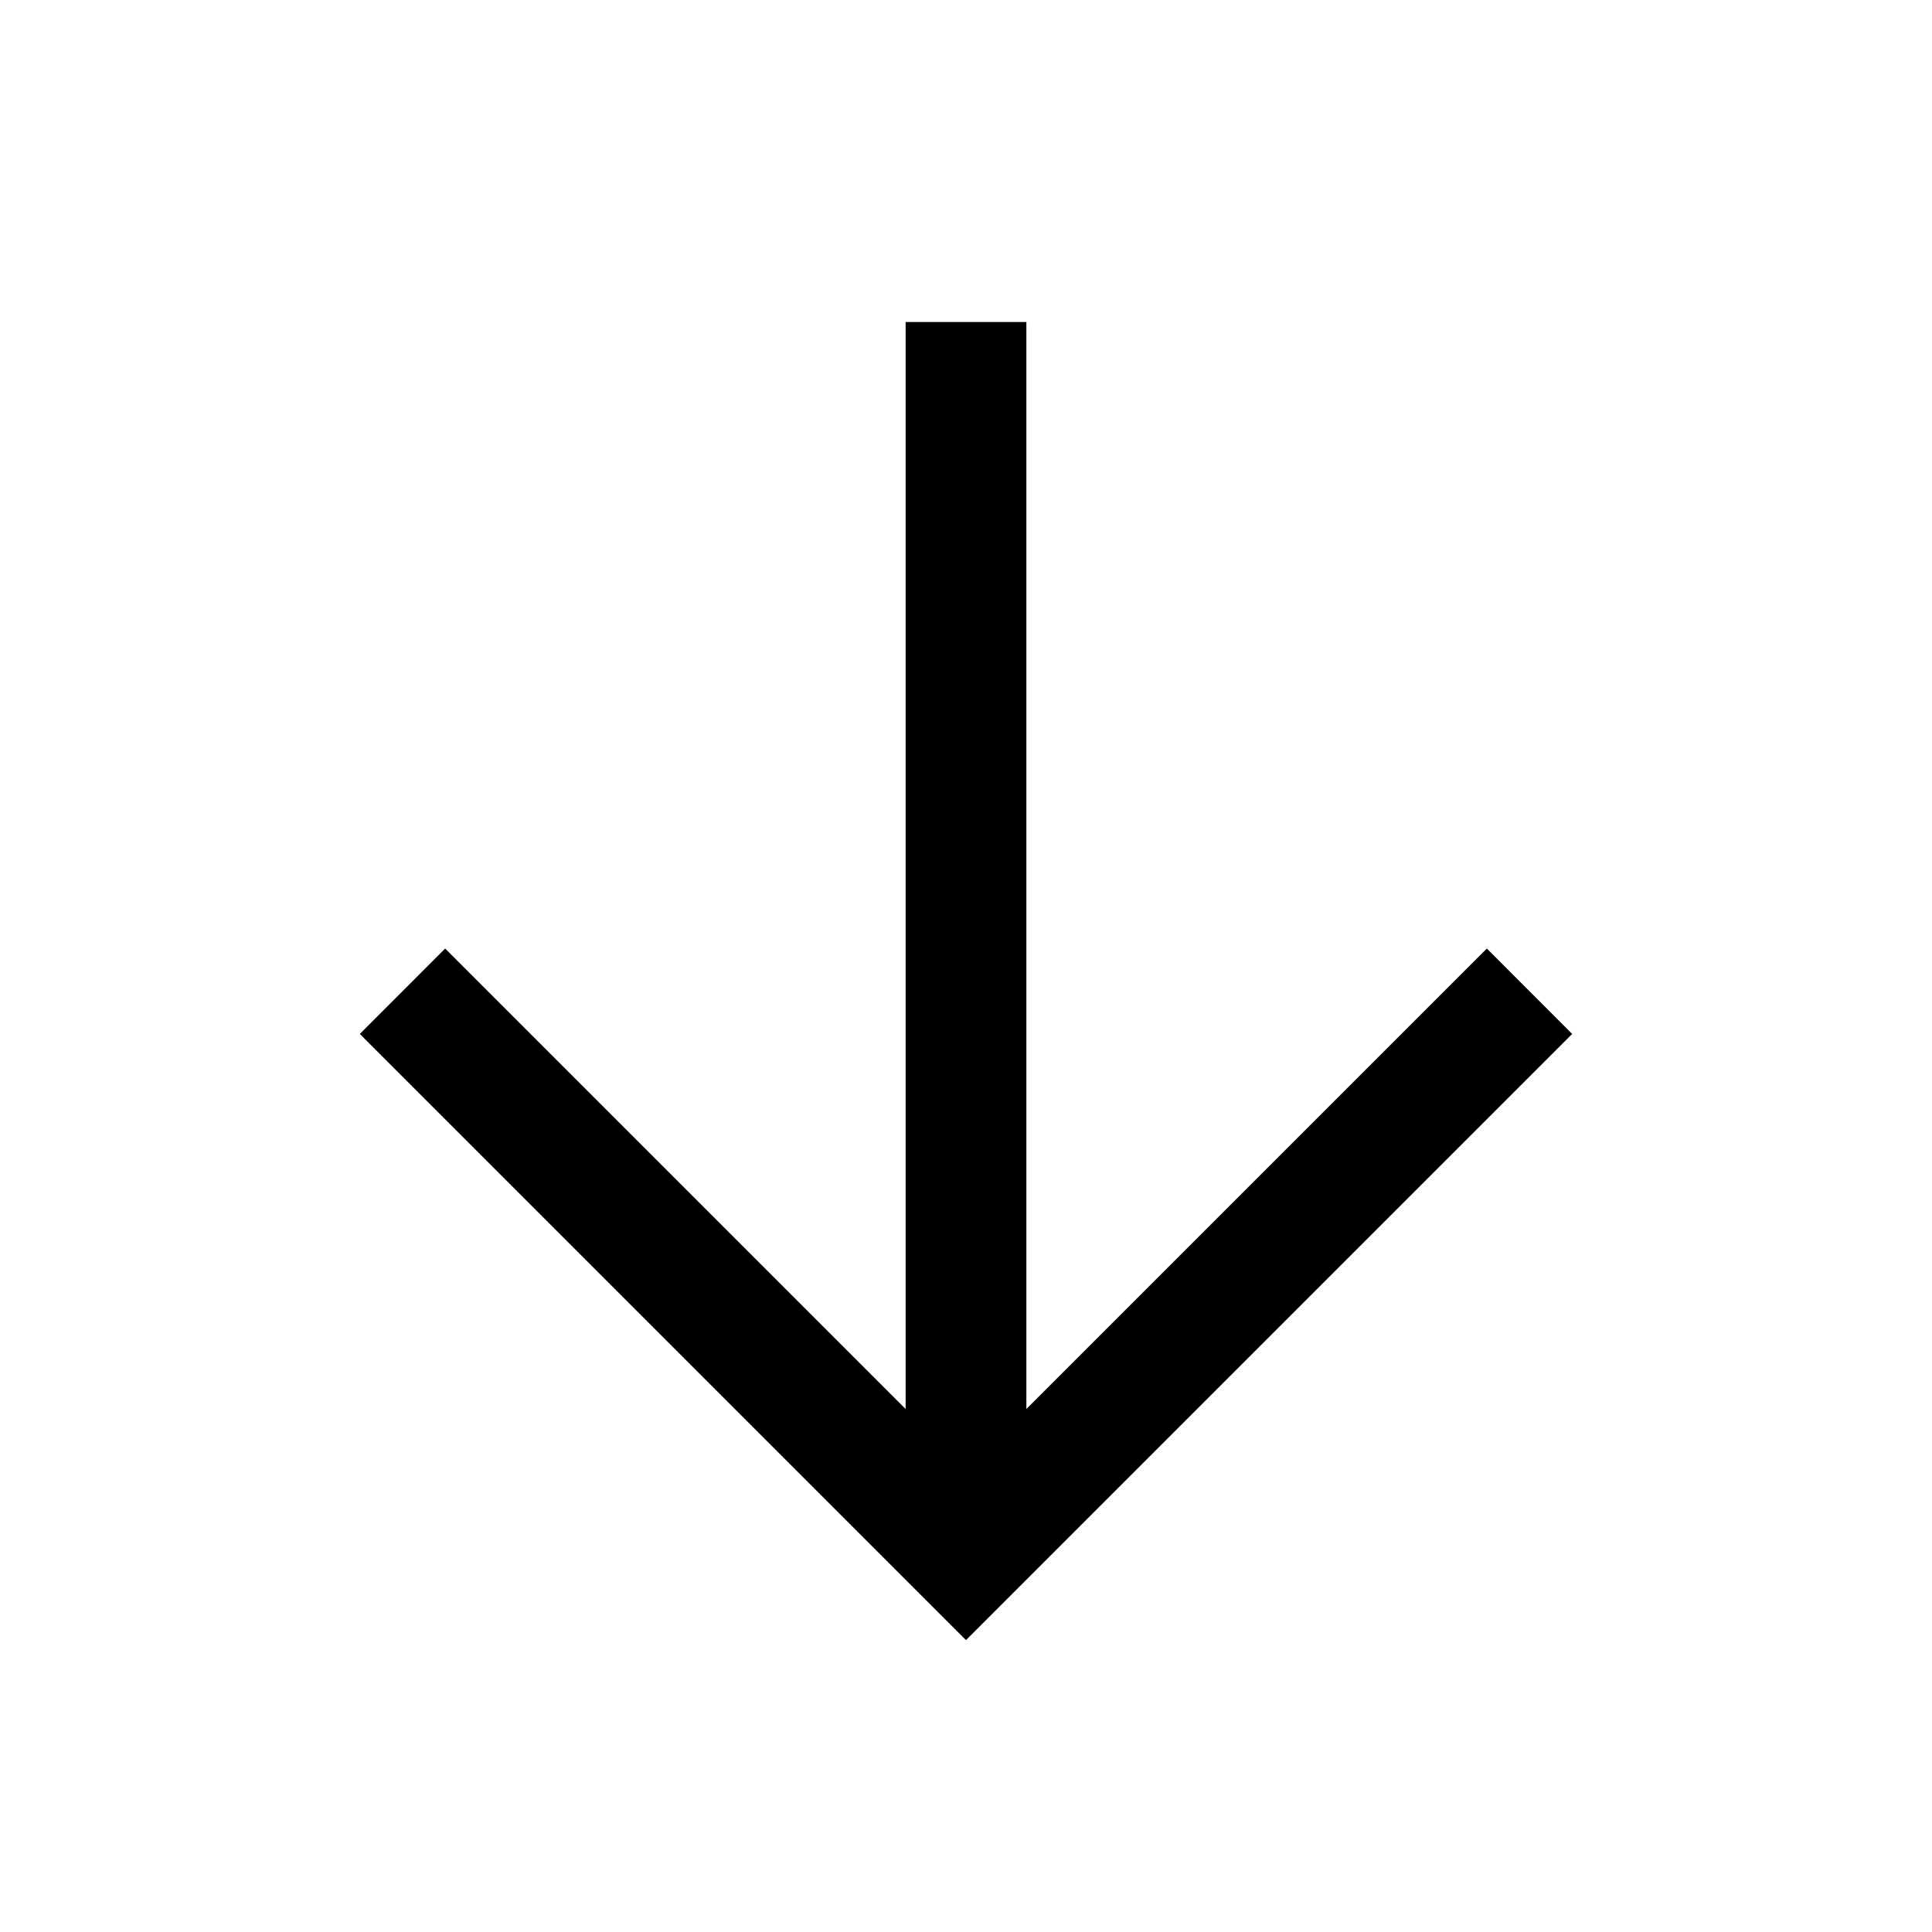 <svg xmlns="http://www.w3.org/2000/svg" width="24" height="24" viewBox="0 0 24 24">
  <path fill-rule="evenodd" d="M12.75,17.503 L18.47,11.783 L19.53,12.844 L12,20.374 L4.47,12.844 L5.53,11.783 L11.25,17.503 L11.25,4 L12.75,4 L12.75,17.503 Z"/>
</svg>
